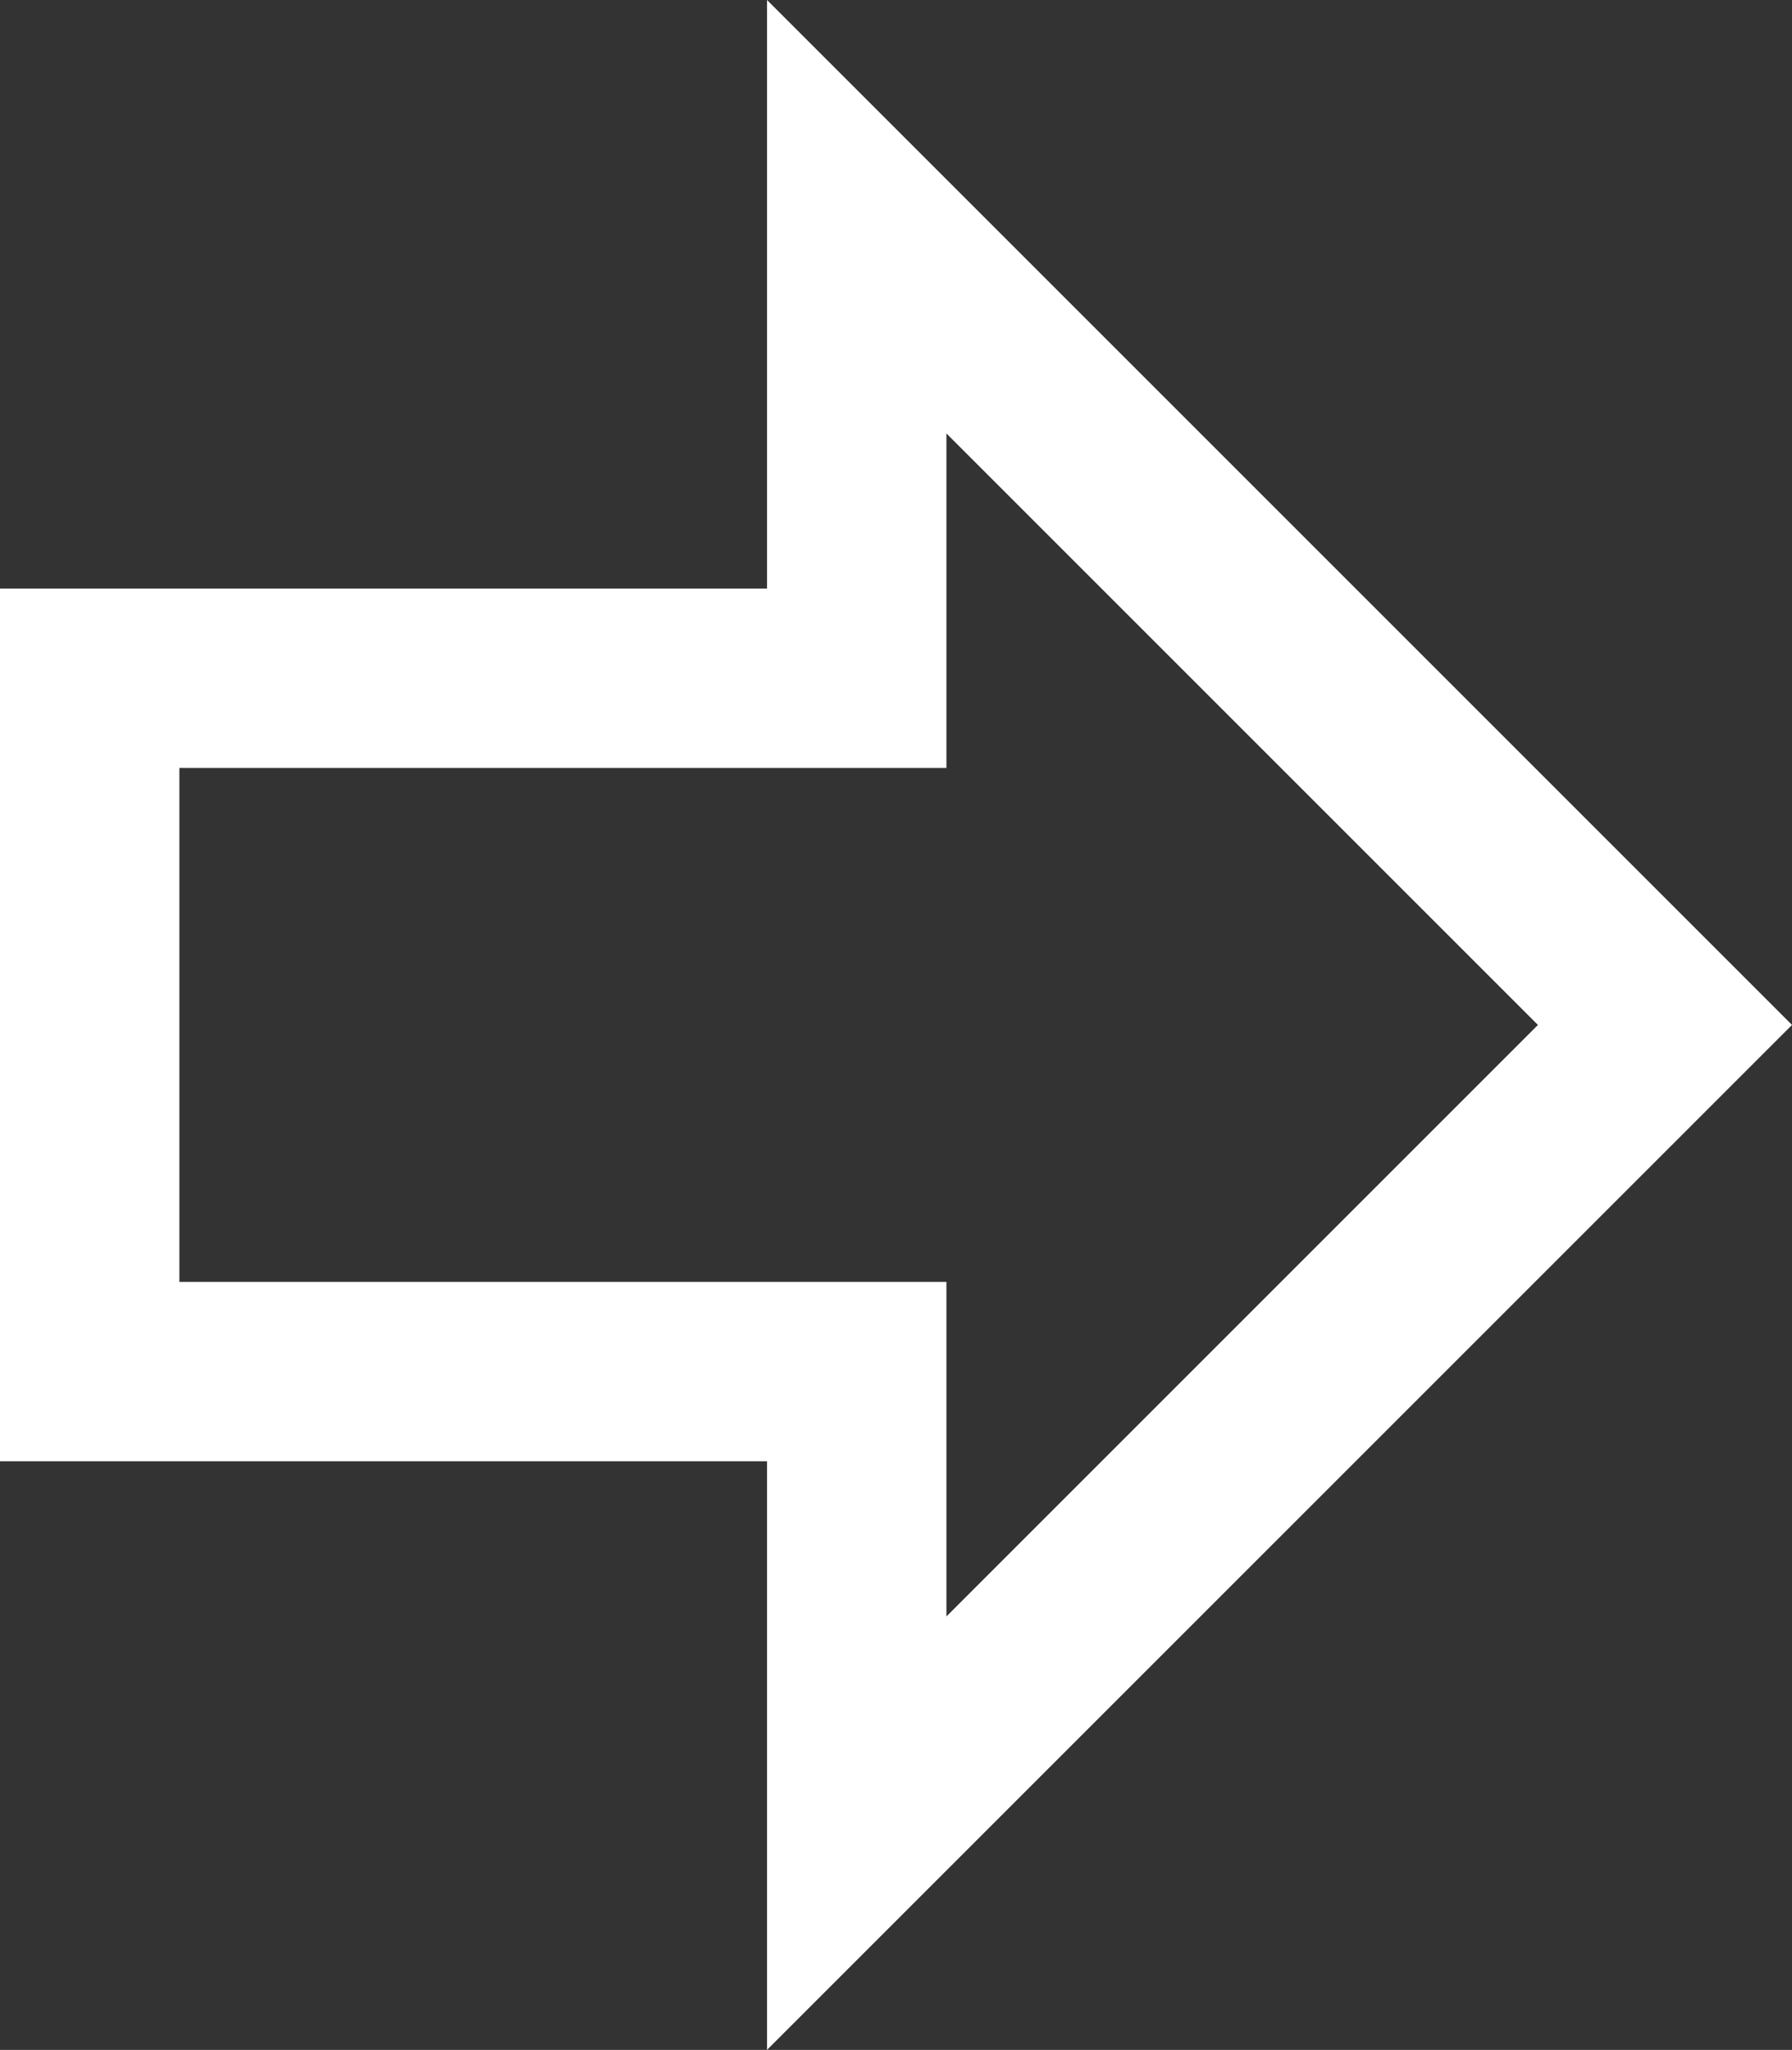 <svg xmlns="http://www.w3.org/2000/svg" viewBox="0 0 18.48 21.14"><rect x="0" y="0" width="18.48" height="21.14" fill="#333333" stroke="none"/><defs><style>.cls-1{fill:#fff;}</style></defs><title>arrow-right</title><g id="Layer_2" data-name="Layer 2"><g id="Layer_1-2" data-name="Layer 1"><path class="cls-1" d="M7.91,21.14V15.07H0v-9H7.91V0L18.48,10.57ZM1.85,13.22H9.76v3.45l6.1-6.1-6.1-6.1V7.92H1.85Z"/></g></g></svg>